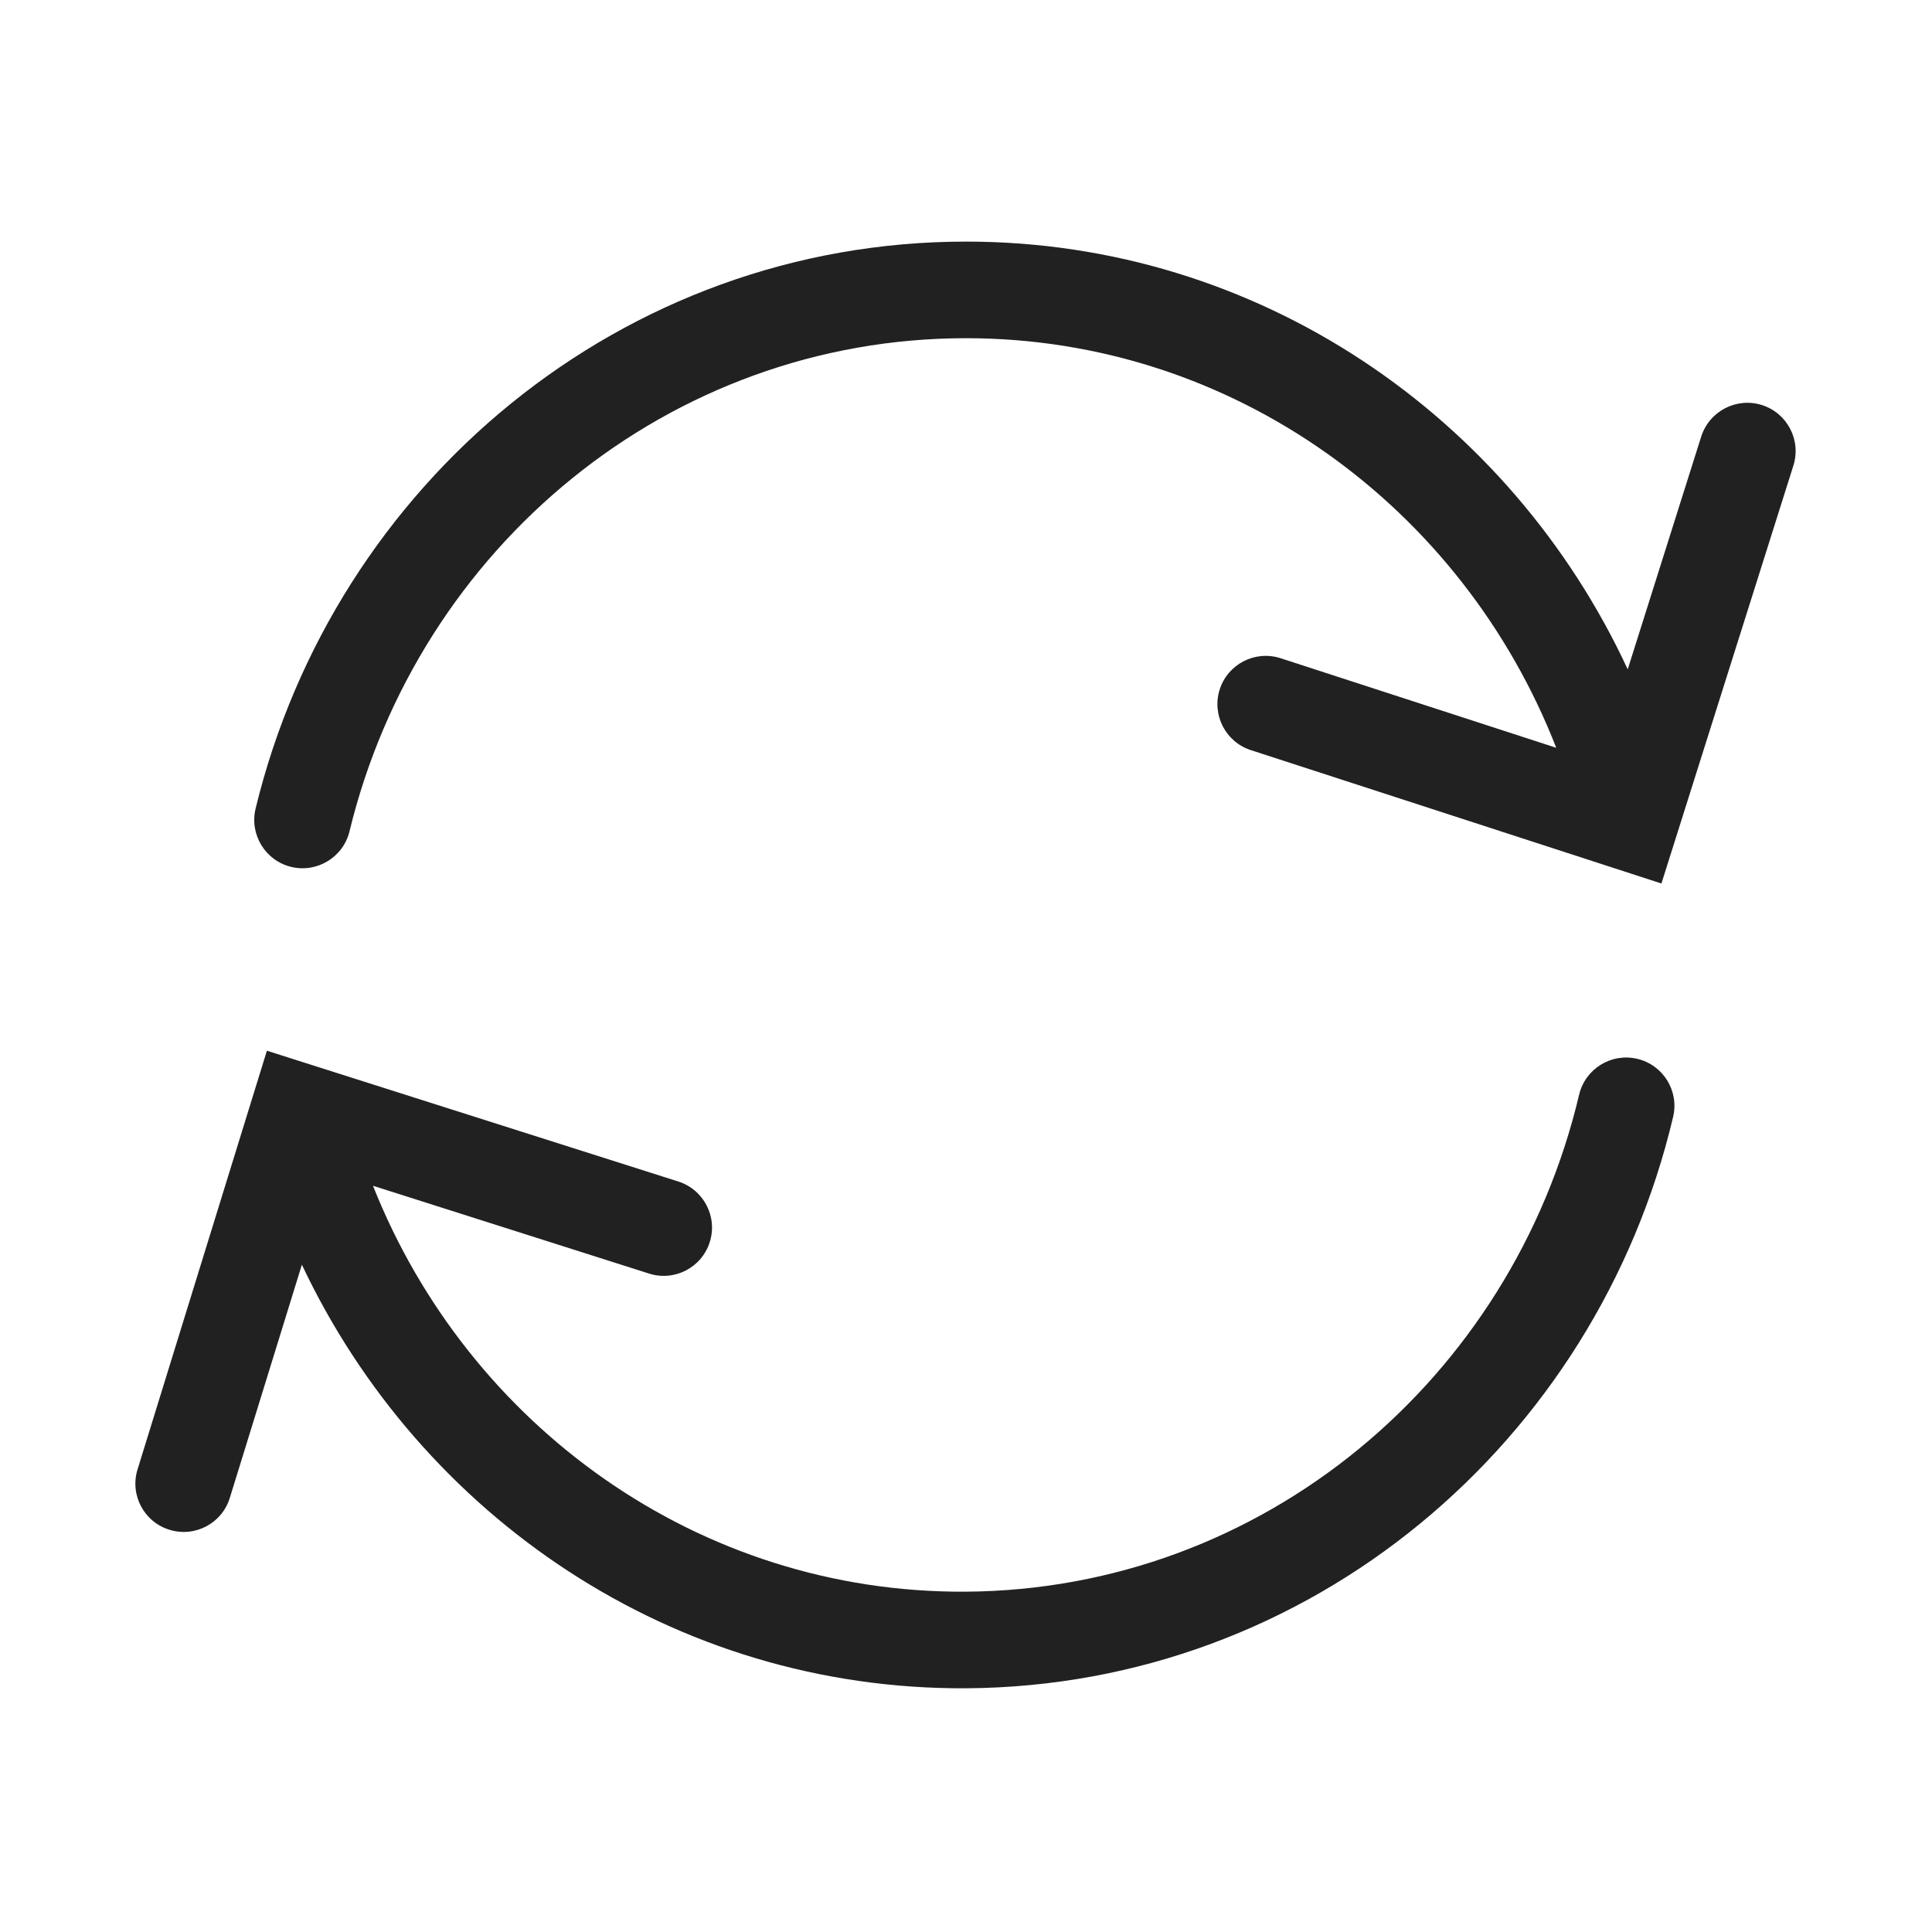 <svg width="20" height="20" viewBox="0 0 20 20" fill="none" xmlns="http://www.w3.org/2000/svg">
<path fill-rule="evenodd" clip-rule="evenodd" d="M16.11 7.741C15.14 5.252 12.765 3.501 10 3.501C6.925 3.501 4.331 5.667 3.618 8.606C3.553 8.874 3.282 9.039 3.014 8.974C2.746 8.909 2.581 8.638 2.646 8.37C3.462 5.007 6.439 2.501 10 2.501C13.031 2.501 15.638 4.316 16.85 6.929L17.611 4.519C17.695 4.256 17.976 4.11 18.239 4.193C18.502 4.276 18.648 4.557 18.565 4.82L17.351 8.665L17.199 9.146L16.719 8.99L12.948 7.765C12.686 7.68 12.542 7.398 12.627 7.135C12.713 6.872 12.995 6.729 13.257 6.814L16.11 7.741Z" fill="black" fill-opacity="0.87"/>
<path fill-rule="evenodd" clip-rule="evenodd" d="M2.379 15.506C2.298 15.77 2.018 15.918 1.754 15.836C1.49 15.755 1.342 15.475 1.424 15.211L2.614 11.359L2.763 10.877L3.244 11.03L7.022 12.231C7.285 12.315 7.431 12.596 7.347 12.859C7.264 13.122 6.982 13.268 6.719 13.184L3.861 12.275C4.846 14.758 7.232 16.494 9.997 16.477C13.072 16.457 15.652 14.276 16.347 11.332C16.411 11.064 16.68 10.897 16.949 10.961C17.217 11.024 17.384 11.294 17.32 11.562C16.525 14.93 13.565 17.454 10.003 17.477C6.973 17.495 4.354 15.697 3.125 13.092L2.379 15.506Z" fill="black" fill-opacity="0.87"/>
</svg>
